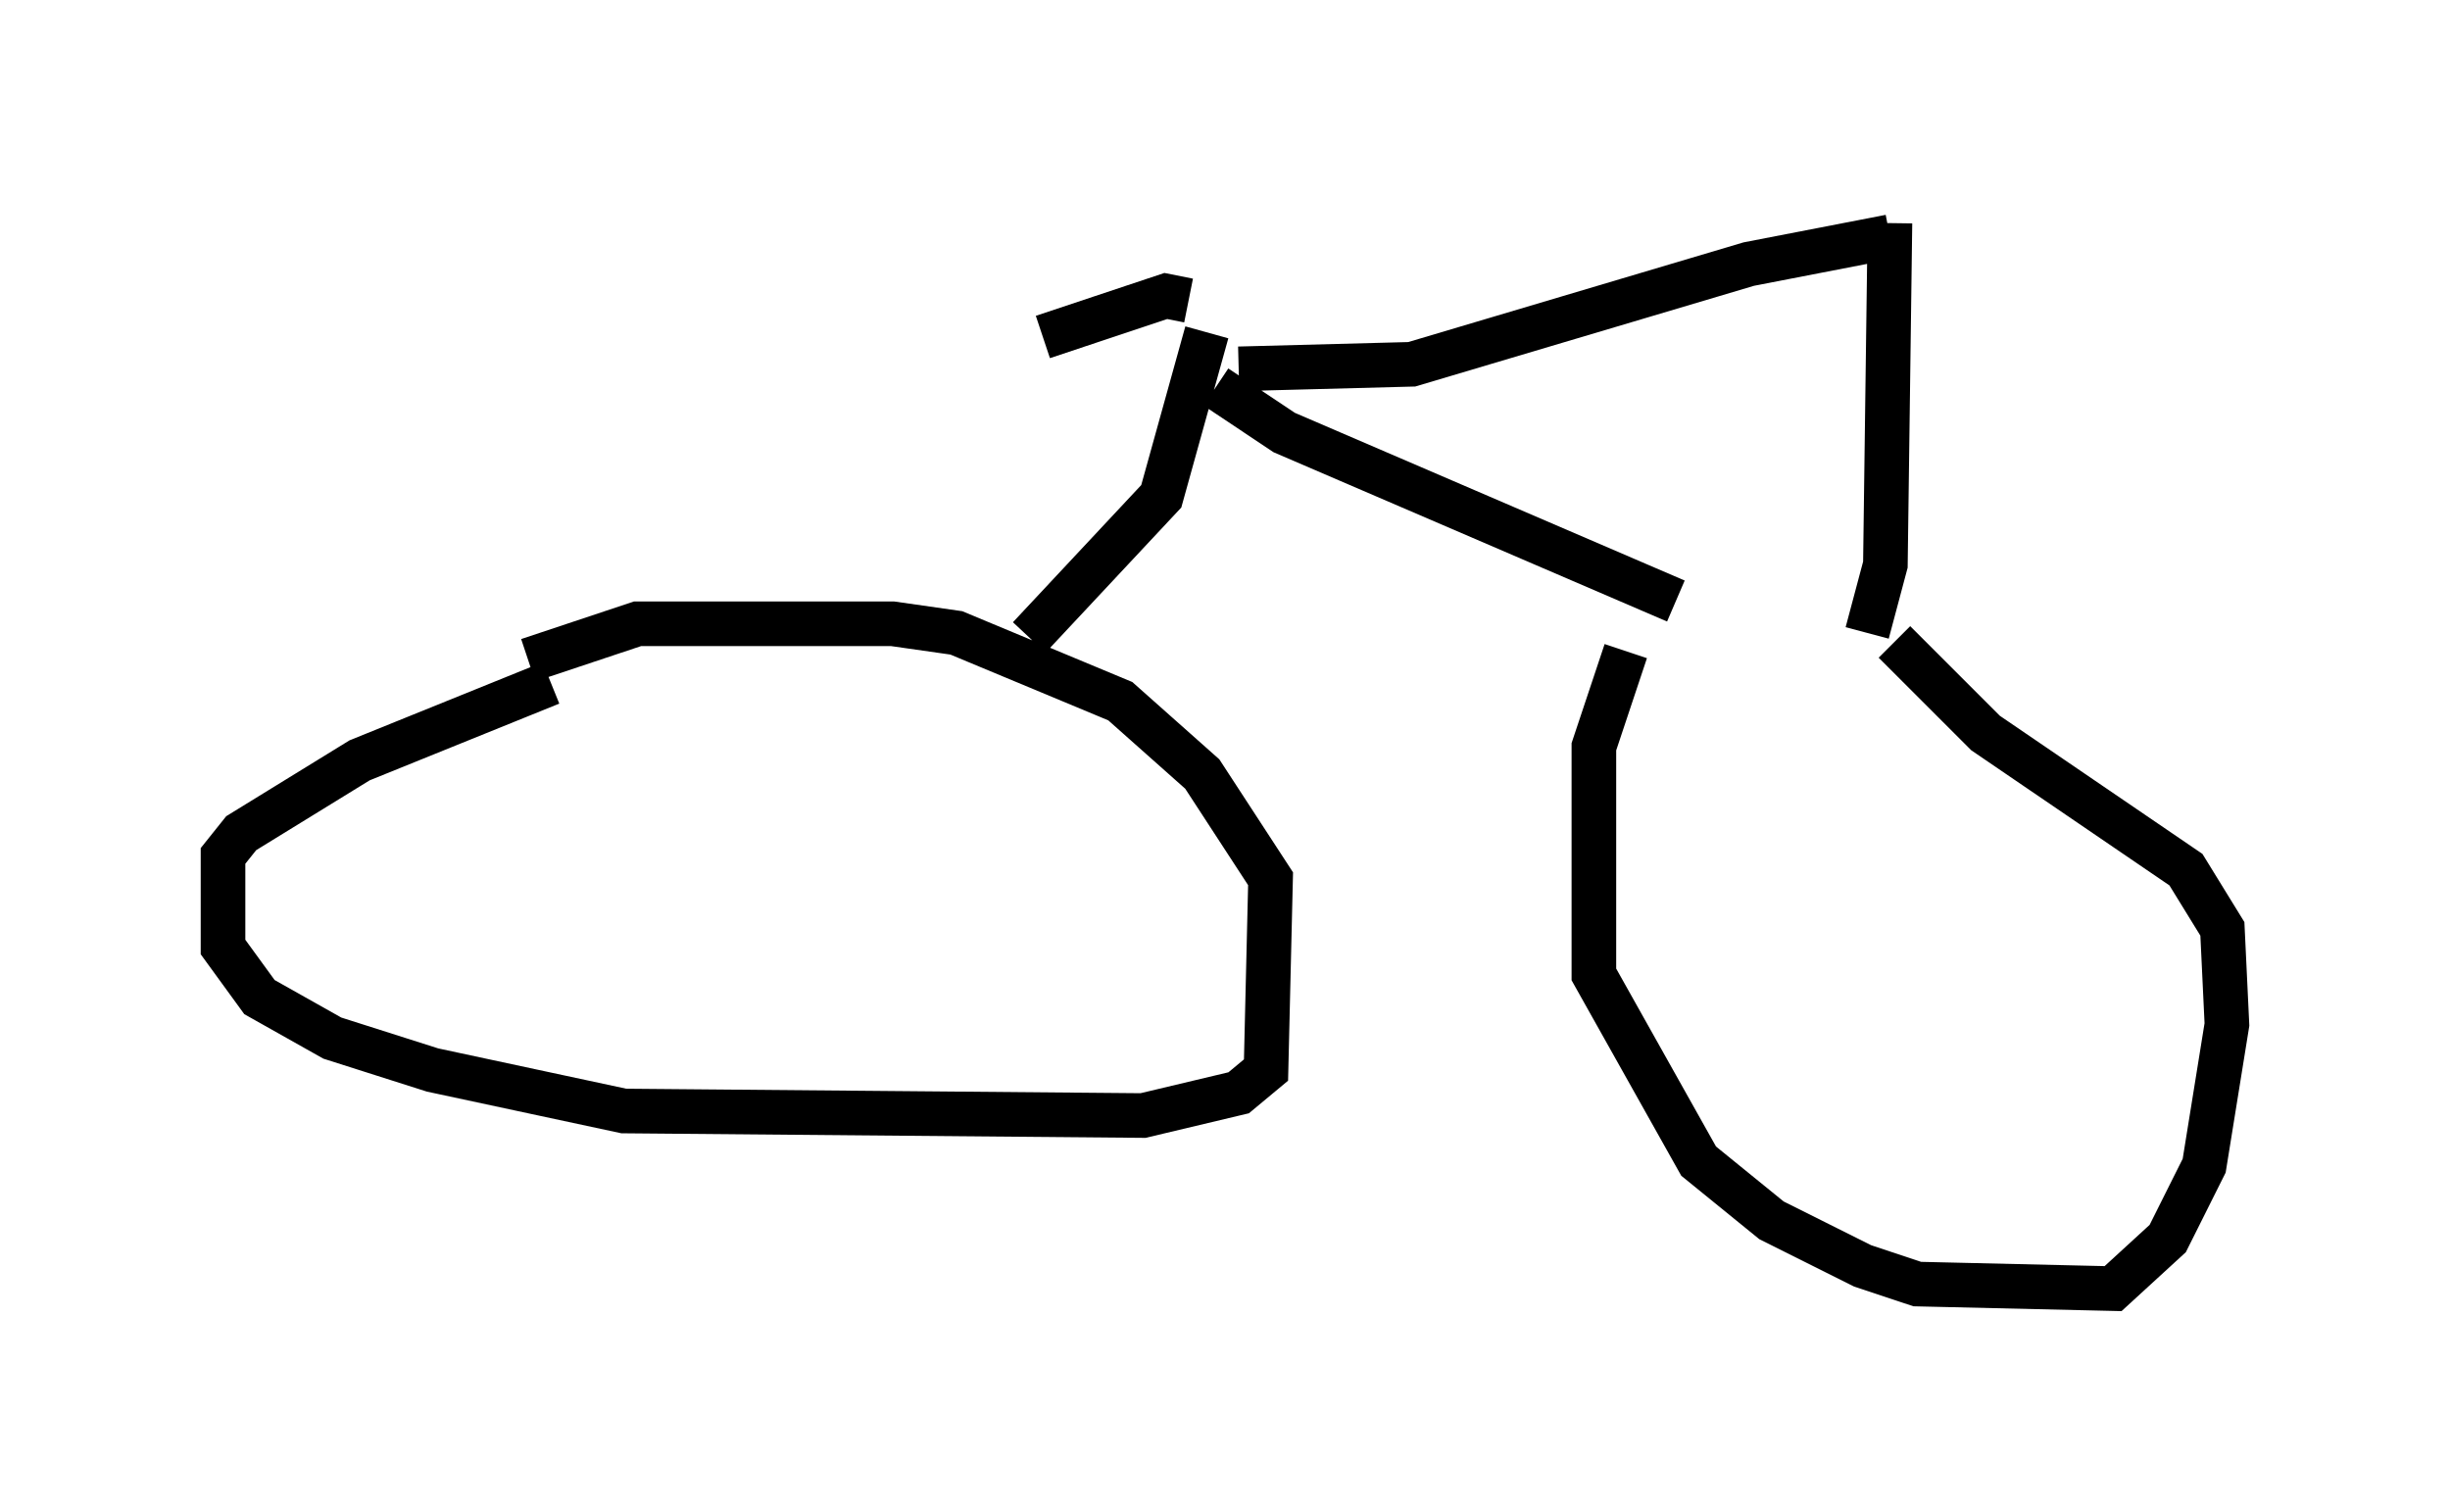 <?xml version="1.0" encoding="utf-8" ?>
<svg baseProfile="full" height="33.888" version="1.1" width="54.917" xmlns="http://www.w3.org/2000/svg" xmlns:ev="http://www.w3.org/2001/xml-events" xmlns:xlink="http://www.w3.org/1999/xlink"><defs /><rect fill="white" height="33.888" width="54.917" x="0" y="0" /><path d="M41.648, 14.086 m-5.206, 0.51 l-0.715, 2.144 0.0, 5.104 l2.348, 4.185 1.633, 1.327 l2.042, 1.021 1.225, 0.408 l4.39, 0.102 1.225, -1.123 l0.817, -1.633 0.51, -3.165 l-0.102, -2.144 -0.817, -1.327 l-4.492, -3.063 -2.042, -2.042 m-30.115, 0.919 l-4.288, 1.735 -2.654, 1.633 l-0.408, 0.51 0.0, 2.042 l0.817, 1.123 1.633, 0.919 l2.246, 0.715 4.288, 0.919 l11.638, 0.102 2.144, -0.51 l0.613, -0.51 0.102, -4.288 l-1.531, -2.348 -1.838, -1.633 l-3.675, -1.531 -1.429, -0.204 l-5.717, 0.0 -2.45, 0.817 m25.725, -1.327 l-8.779, -3.777 -1.531, -1.021 m-4.185, 5.615 l2.96, -3.165 1.021, -3.675 m14.802, 6.738 l0.408, -1.531 0.102, -7.656 m0.0, 0.306 l-3.165, 0.613 -7.554, 2.246 l-3.879, 0.102 m-1.123, -1.531 l-0.51, -0.102 -2.756, 0.919 " fill="none" stroke="black" stroke-width="1" /></svg>